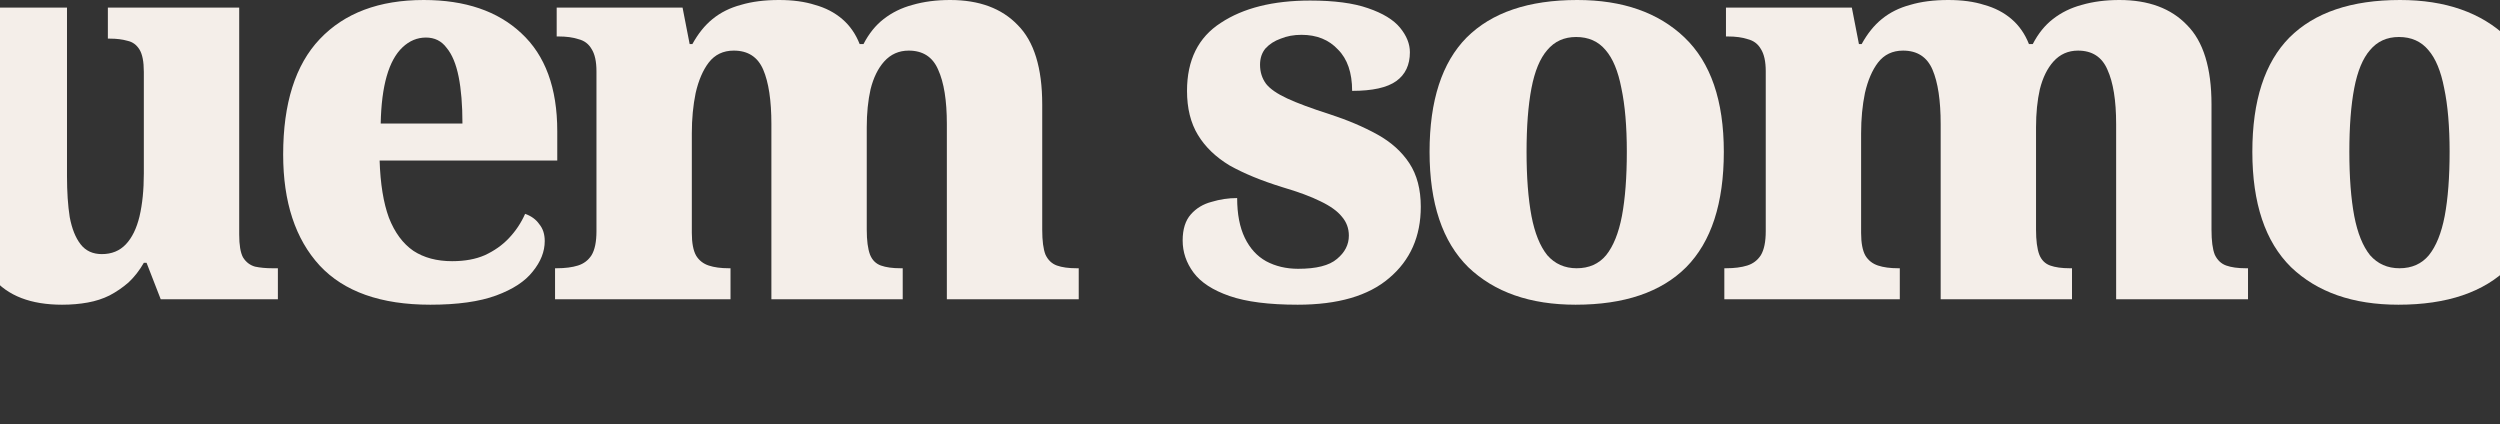 <svg width="430" height="73" viewBox="0 0 430 73" fill="none" xmlns="http://www.w3.org/2000/svg">
<rect x="0" y="0" width="430" height="73" fill="#333333" stroke="none"/>
<path d="M-43.037 73V67.572H-40.975C-39.6 67.572 -38.35 67.447 -37.225 67.197C-36.101 67.01 -35.195 66.511 -34.507 65.7C-33.82 64.889 -33.476 63.703 -33.476 62.144V56.528C-33.476 55.343 -33.445 54.095 -33.383 52.785C-33.32 51.537 -33.226 50.32 -33.101 49.135C-32.977 47.887 -32.883 46.764 -32.82 45.765H-33.476C-34.289 47.013 -35.351 48.136 -36.663 49.135C-37.913 50.133 -39.381 50.913 -41.068 51.474C-42.755 52.098 -44.755 52.41 -47.067 52.41C-53.066 52.41 -57.721 50.32 -61.032 46.14C-64.344 41.897 -66 35.252 -66 26.205C-66 20.215 -65.25 15.318 -63.751 11.511C-62.251 7.706 -60.033 4.898 -57.096 3.088C-54.159 1.279 -50.566 0.374 -46.317 0.374C-42.88 0.374 -40.006 1.123 -37.694 2.621C-35.382 4.056 -33.539 6.052 -32.164 8.61H-31.414L-29.54 1.31H-9.013V6.645H-9.388C-10.7 6.645 -11.95 6.801 -13.137 7.113C-14.325 7.425 -15.262 8.049 -15.949 8.985C-16.637 9.858 -16.98 11.262 -16.98 13.196V61.956C-16.98 63.641 -16.637 64.889 -15.949 65.7C-15.262 66.511 -14.356 67.01 -13.231 67.197C-12.106 67.447 -10.857 67.572 -9.482 67.572H-8.451V73H-43.037ZM-41.818 45.11C-40.194 45.11 -38.85 44.705 -37.788 43.894C-36.726 43.083 -35.882 41.897 -35.257 40.337C-34.57 38.715 -34.101 36.75 -33.851 34.441C-33.601 32.07 -33.476 29.418 -33.476 26.486C-33.476 22.181 -33.726 18.656 -34.226 15.91C-34.726 13.165 -35.57 11.137 -36.757 9.827C-37.944 8.454 -39.631 7.768 -41.818 7.768C-43.63 7.768 -45.099 8.454 -46.223 9.827C-47.348 11.137 -48.16 13.165 -48.66 15.91C-49.16 18.656 -49.41 22.118 -49.41 26.299C-49.41 30.354 -49.16 33.786 -48.66 36.594C-48.16 39.401 -47.348 41.523 -46.223 42.958C-45.099 44.393 -43.63 45.11 -41.818 45.11Z" fill="#F4EEE9"/>
<path d="M10.68 52.41C5.306 52.41 1.338 50.882 -1.224 47.824C-3.723 44.767 -4.973 40.088 -4.973 33.786V13.383C-4.973 11.574 -5.129 10.201 -5.441 9.265C-5.754 8.267 -6.316 7.581 -7.128 7.206C-7.941 6.832 -9.128 6.645 -10.69 6.645H-10.971V1.31H11.523V30.323C11.523 33.006 11.68 35.346 11.992 37.342C12.367 39.339 12.992 40.899 13.867 42.022C14.741 43.145 15.96 43.706 17.522 43.706C19.209 43.706 20.584 43.145 21.646 42.022C22.708 40.899 23.489 39.308 23.989 37.249C24.489 35.127 24.739 32.663 24.739 29.855V12.354C24.739 10.607 24.489 9.328 23.989 8.517C23.489 7.706 22.802 7.206 21.927 7.019C21.052 6.77 20.053 6.645 18.928 6.645H18.553V1.31H41.142V40.337C41.142 42.147 41.36 43.457 41.798 44.268C42.297 45.079 42.985 45.609 43.86 45.859C44.734 46.046 45.734 46.14 46.859 46.14H47.796V51.474H27.645L25.208 45.204H24.739C23.989 46.514 23.114 47.637 22.115 48.573C21.115 49.447 20.021 50.195 18.834 50.819C17.709 51.381 16.46 51.786 15.085 52.036C13.71 52.285 12.242 52.41 10.68 52.41Z" fill="#F4EEE9"/>
<path d="M74.011 52.41C65.513 52.41 59.17 50.164 54.984 45.672C50.797 41.117 48.704 34.753 48.704 26.579C48.704 17.782 50.797 11.168 54.984 6.738C59.233 2.246 65.2 0 72.886 0C80.009 0 85.602 1.903 89.663 5.709C93.787 9.515 95.849 15.13 95.849 22.555V27.609H65.294C65.419 31.602 65.95 34.878 66.887 37.436C67.887 39.994 69.293 41.897 71.105 43.145C72.917 44.33 75.135 44.923 77.76 44.923C79.947 44.923 81.822 44.58 83.384 43.894C85.008 43.145 86.383 42.178 87.508 40.992C88.695 39.744 89.632 38.341 90.32 36.781C91.382 37.155 92.194 37.748 92.756 38.559C93.381 39.308 93.694 40.275 93.694 41.46C93.694 43.27 93.006 45.017 91.632 46.701C90.32 48.386 88.226 49.758 85.352 50.819C82.478 51.88 78.697 52.41 74.011 52.41ZM79.541 21.245C79.541 18.063 79.322 15.38 78.885 13.196C78.447 11.012 77.76 9.359 76.823 8.236C75.948 7.05 74.761 6.458 73.261 6.458C71.761 6.458 70.418 7.019 69.231 8.142C68.043 9.265 67.137 10.919 66.513 13.103C65.888 15.286 65.544 18 65.481 21.245H79.541Z" fill="#F4EEE9"/>
<path d="M95.469 51.474V46.14H95.75C97.187 46.14 98.406 45.984 99.405 45.672C100.405 45.36 101.186 44.767 101.748 43.894C102.311 42.958 102.592 41.585 102.592 39.776V12.26C102.592 10.576 102.311 9.297 101.748 8.423C101.249 7.55 100.499 6.988 99.499 6.738C98.562 6.426 97.406 6.271 96.031 6.271H95.75V1.31H117.401L118.62 7.581H119.088C120.088 5.771 121.244 4.336 122.556 3.276C123.931 2.153 125.555 1.341 127.43 0.842C129.305 0.281 131.492 0 133.991 0C136.365 0 138.427 0.281 140.177 0.842C141.989 1.341 143.551 2.153 144.863 3.276C146.176 4.399 147.175 5.834 147.863 7.581H148.519C149.456 5.771 150.612 4.336 151.987 3.276C153.424 2.153 155.08 1.341 156.954 0.842C158.891 0.281 161.047 0 163.422 0C168.42 0 172.294 1.435 175.044 4.305C177.856 7.113 179.262 11.668 179.262 17.969V39.495C179.262 41.429 179.449 42.864 179.824 43.8C180.261 44.736 180.917 45.36 181.792 45.672C182.667 45.984 183.792 46.14 185.166 46.14H185.541V51.474H162.859V21.338C162.859 17.283 162.359 14.163 161.36 11.979C160.422 9.796 158.735 8.704 156.298 8.704C154.611 8.704 153.205 9.328 152.08 10.576C151.018 11.761 150.237 13.352 149.737 15.349C149.3 17.283 149.081 19.467 149.081 21.9V39.495C149.081 41.367 149.269 42.802 149.644 43.8C150.018 44.736 150.643 45.36 151.518 45.672C152.393 45.984 153.518 46.14 154.892 46.14H155.267V51.474H132.679V21.338C132.679 17.283 132.21 14.163 131.273 11.979C130.336 9.796 128.648 8.704 126.212 8.704C124.399 8.704 122.962 9.39 121.9 10.763C120.9 12.073 120.15 13.82 119.651 16.004C119.213 18.125 118.994 20.434 118.994 22.93V40.056C118.994 41.803 119.244 43.114 119.744 43.987C120.244 44.798 120.963 45.36 121.9 45.672C122.837 45.984 123.993 46.14 125.368 46.14H125.649V51.474H95.469Z" fill="#F4EEE9"/>
<path d="M223.194 52.41C218.257 52.41 214.352 51.911 211.478 50.913C208.603 49.914 206.541 48.573 205.292 46.889C204.042 45.204 203.417 43.363 203.417 41.367C203.417 39.432 203.886 37.935 204.823 36.874C205.76 35.814 206.948 35.096 208.385 34.722C209.822 34.285 211.29 34.067 212.79 34.067C212.79 36.812 213.227 39.089 214.102 40.899C214.977 42.708 216.195 44.05 217.758 44.923C219.382 45.797 221.225 46.233 223.287 46.233C226.412 46.233 228.63 45.672 229.942 44.549C231.317 43.426 232.004 42.084 232.004 40.524C232.004 39.276 231.598 38.185 230.786 37.249C230.036 36.313 228.817 35.439 227.13 34.628C225.506 33.817 223.319 33.006 220.569 32.195C216.945 31.072 213.915 29.824 211.478 28.451C209.103 27.016 207.291 25.269 206.042 23.21C204.792 21.151 204.167 18.624 204.167 15.63C204.167 10.326 206.104 6.426 209.978 3.931C213.852 1.373 218.976 0.094 225.349 0.094C229.474 0.094 232.785 0.53 235.285 1.404C237.847 2.277 239.69 3.4 240.815 4.773C241.939 6.146 242.502 7.55 242.502 8.985C242.502 11.168 241.721 12.822 240.159 13.945C238.596 15.068 236.066 15.63 232.567 15.63C232.567 12.51 231.754 10.139 230.13 8.517C228.568 6.832 226.474 5.99 223.85 5.99C222.538 5.99 221.35 6.208 220.288 6.645C219.226 7.019 218.351 7.581 217.664 8.329C217.039 9.078 216.727 10.014 216.727 11.137C216.727 12.385 217.07 13.477 217.758 14.413C218.445 15.286 219.663 16.129 221.413 16.94C223.163 17.751 225.599 18.656 228.724 19.654C231.785 20.652 234.504 21.806 236.878 23.117C239.252 24.427 241.096 26.08 242.408 28.077C243.72 30.073 244.376 32.569 244.376 35.564C244.376 40.68 242.564 44.767 238.94 47.824C235.378 50.882 230.13 52.41 223.194 52.41Z" fill="#F4EEE9"/>
<path d="M271.004 52.41C263.193 52.41 257.038 50.258 252.539 45.953C248.103 41.585 245.885 34.971 245.885 26.111C245.885 17.314 248.009 10.763 252.258 6.458C256.57 2.153 262.912 0 271.285 0C279.096 0 285.251 2.153 289.75 6.458C294.248 10.763 296.498 17.314 296.498 26.111C296.498 34.971 294.342 41.585 290.031 45.953C285.719 50.258 279.377 52.41 271.004 52.41ZM271.191 46.14C273.316 46.14 275.003 45.391 276.253 43.894C277.502 42.334 278.408 40.088 278.971 37.155C279.533 34.16 279.814 30.479 279.814 26.111C279.814 21.744 279.502 18.094 278.877 15.162C278.315 12.229 277.409 10.045 276.159 8.61C274.909 7.113 273.222 6.364 271.098 6.364C269.036 6.364 267.38 7.113 266.13 8.61C264.88 10.045 263.974 12.229 263.412 15.162C262.85 18.094 262.568 21.744 262.568 26.111C262.568 30.479 262.85 34.16 263.412 37.155C263.974 40.088 264.88 42.334 266.13 43.894C267.442 45.391 269.129 46.14 271.191 46.14Z" fill="#F4EEE9"/>
<path d="M296.585 51.474V46.14H296.866C298.303 46.14 299.522 45.984 300.522 45.672C301.521 45.36 302.302 44.767 302.865 43.894C303.427 42.958 303.708 41.585 303.708 39.776V12.26C303.708 10.576 303.427 9.297 302.865 8.423C302.365 7.55 301.615 6.988 300.615 6.738C299.678 6.426 298.522 6.271 297.147 6.271H296.866V1.31H318.517L319.736 7.581H320.205C321.204 5.771 322.36 4.336 323.672 3.276C325.047 2.153 326.672 1.341 328.546 0.842C330.421 0.281 332.608 0 335.107 0C337.482 0 339.544 0.281 341.293 0.842C343.105 1.341 344.668 2.153 345.98 3.276C347.292 4.399 348.292 5.834 348.979 7.581H349.635C350.572 5.771 351.728 4.336 353.103 3.276C354.54 2.153 356.196 1.341 358.071 0.842C360.008 0.281 362.163 0 364.538 0C369.537 0 373.411 1.435 376.16 4.305C378.972 7.113 380.378 11.668 380.378 17.969V39.495C380.378 41.429 380.565 42.864 380.94 43.8C381.378 44.736 382.034 45.36 382.909 45.672C383.783 45.984 384.908 46.14 386.283 46.14H386.658V51.474H363.976V21.338C363.976 17.283 363.476 14.163 362.476 11.979C361.539 9.796 359.852 8.704 357.415 8.704C355.728 8.704 354.322 9.328 353.197 10.576C352.135 11.761 351.354 13.352 350.854 15.349C350.416 17.283 350.198 19.467 350.198 21.9V39.495C350.198 41.367 350.385 42.802 350.76 43.8C351.135 44.736 351.76 45.36 352.634 45.672C353.509 45.984 354.634 46.14 356.009 46.14H356.384V51.474H333.795V21.338C333.795 17.283 333.326 14.163 332.389 11.979C331.452 9.796 329.765 8.704 327.328 8.704C325.516 8.704 324.079 9.39 323.016 10.763C322.017 12.073 321.267 13.82 320.767 16.004C320.33 18.125 320.111 20.434 320.111 22.93V40.056C320.111 41.803 320.361 43.114 320.861 43.987C321.361 44.798 322.079 45.36 323.016 45.672C323.954 45.984 325.11 46.14 326.484 46.14H326.766V51.474H296.585Z" fill="#F4EEE9"/>
<path d="M412.522 52.41C404.712 52.41 398.557 50.258 394.058 45.953C389.621 41.585 387.403 34.971 387.403 26.111C387.403 17.314 389.528 10.763 393.777 6.458C398.088 2.153 404.431 0 412.804 0C420.614 0 426.769 2.153 431.268 6.458C435.767 10.763 438.016 17.314 438.016 26.111C438.016 34.971 435.861 41.585 431.549 45.953C427.238 50.258 420.895 52.41 412.522 52.41ZM412.71 46.14C414.834 46.14 416.521 45.391 417.771 43.894C419.021 42.334 419.927 40.088 420.489 37.155C421.052 34.16 421.333 30.479 421.333 26.111C421.333 21.744 421.02 18.094 420.396 15.162C419.833 12.229 418.927 10.045 417.677 8.61C416.428 7.113 414.741 6.364 412.616 6.364C410.554 6.364 408.898 7.113 407.648 8.61C406.399 10.045 405.493 12.229 404.93 15.162C404.368 18.094 404.087 21.744 404.087 26.111C404.087 30.479 404.368 34.16 404.93 37.155C405.493 40.088 406.399 42.334 407.648 43.894C408.961 45.391 410.648 46.14 412.71 46.14Z" fill="#F4EEE9"/>
<path d="M458.818 52.41C453.881 52.41 449.976 51.911 447.101 50.913C444.227 49.914 442.165 48.573 440.915 46.889C439.666 45.204 439.041 43.363 439.041 41.367C439.041 39.432 439.509 37.935 440.447 36.874C441.384 35.814 442.571 35.096 444.008 34.722C445.446 34.285 446.914 34.067 448.414 34.067C448.414 36.812 448.851 39.089 449.726 40.899C450.601 42.708 451.819 44.05 453.381 44.923C455.006 45.797 456.849 46.233 458.911 46.233C462.035 46.233 464.254 45.672 465.566 44.549C466.941 43.426 467.628 42.084 467.628 40.524C467.628 39.276 467.222 38.185 466.409 37.249C465.66 36.313 464.441 35.439 462.754 34.628C461.129 33.817 458.942 33.006 456.193 32.195C452.569 31.072 449.538 29.824 447.101 28.451C444.727 27.016 442.915 25.269 441.665 23.21C440.415 21.151 439.791 18.624 439.791 15.63C439.791 10.326 441.728 6.426 445.602 3.931C449.476 1.373 454.6 0.094 460.973 0.094C465.097 0.094 468.409 0.53 470.908 1.404C473.47 2.277 475.314 3.4 476.438 4.773C477.563 6.146 478.125 7.55 478.125 8.985C478.125 11.168 477.344 12.822 475.782 13.945C474.22 15.068 471.689 15.63 468.19 15.63C468.19 12.51 467.378 10.139 465.753 8.517C464.191 6.832 462.098 5.99 459.474 5.99C458.161 5.99 456.974 6.208 455.912 6.645C454.85 7.019 453.975 7.581 453.288 8.329C452.663 9.078 452.35 10.014 452.35 11.137C452.35 12.385 452.694 13.477 453.381 14.413C454.069 15.286 455.287 16.129 457.037 16.94C458.786 17.751 461.223 18.656 464.347 19.654C467.409 20.652 470.127 21.806 472.502 23.117C474.876 24.427 476.72 26.08 478.032 28.077C479.344 30.073 480 32.569 480 35.564C480 40.68 478.188 44.767 474.564 47.824C471.002 50.882 465.753 52.41 458.818 52.41Z" fill="#F4EEE9"/>
</svg>
